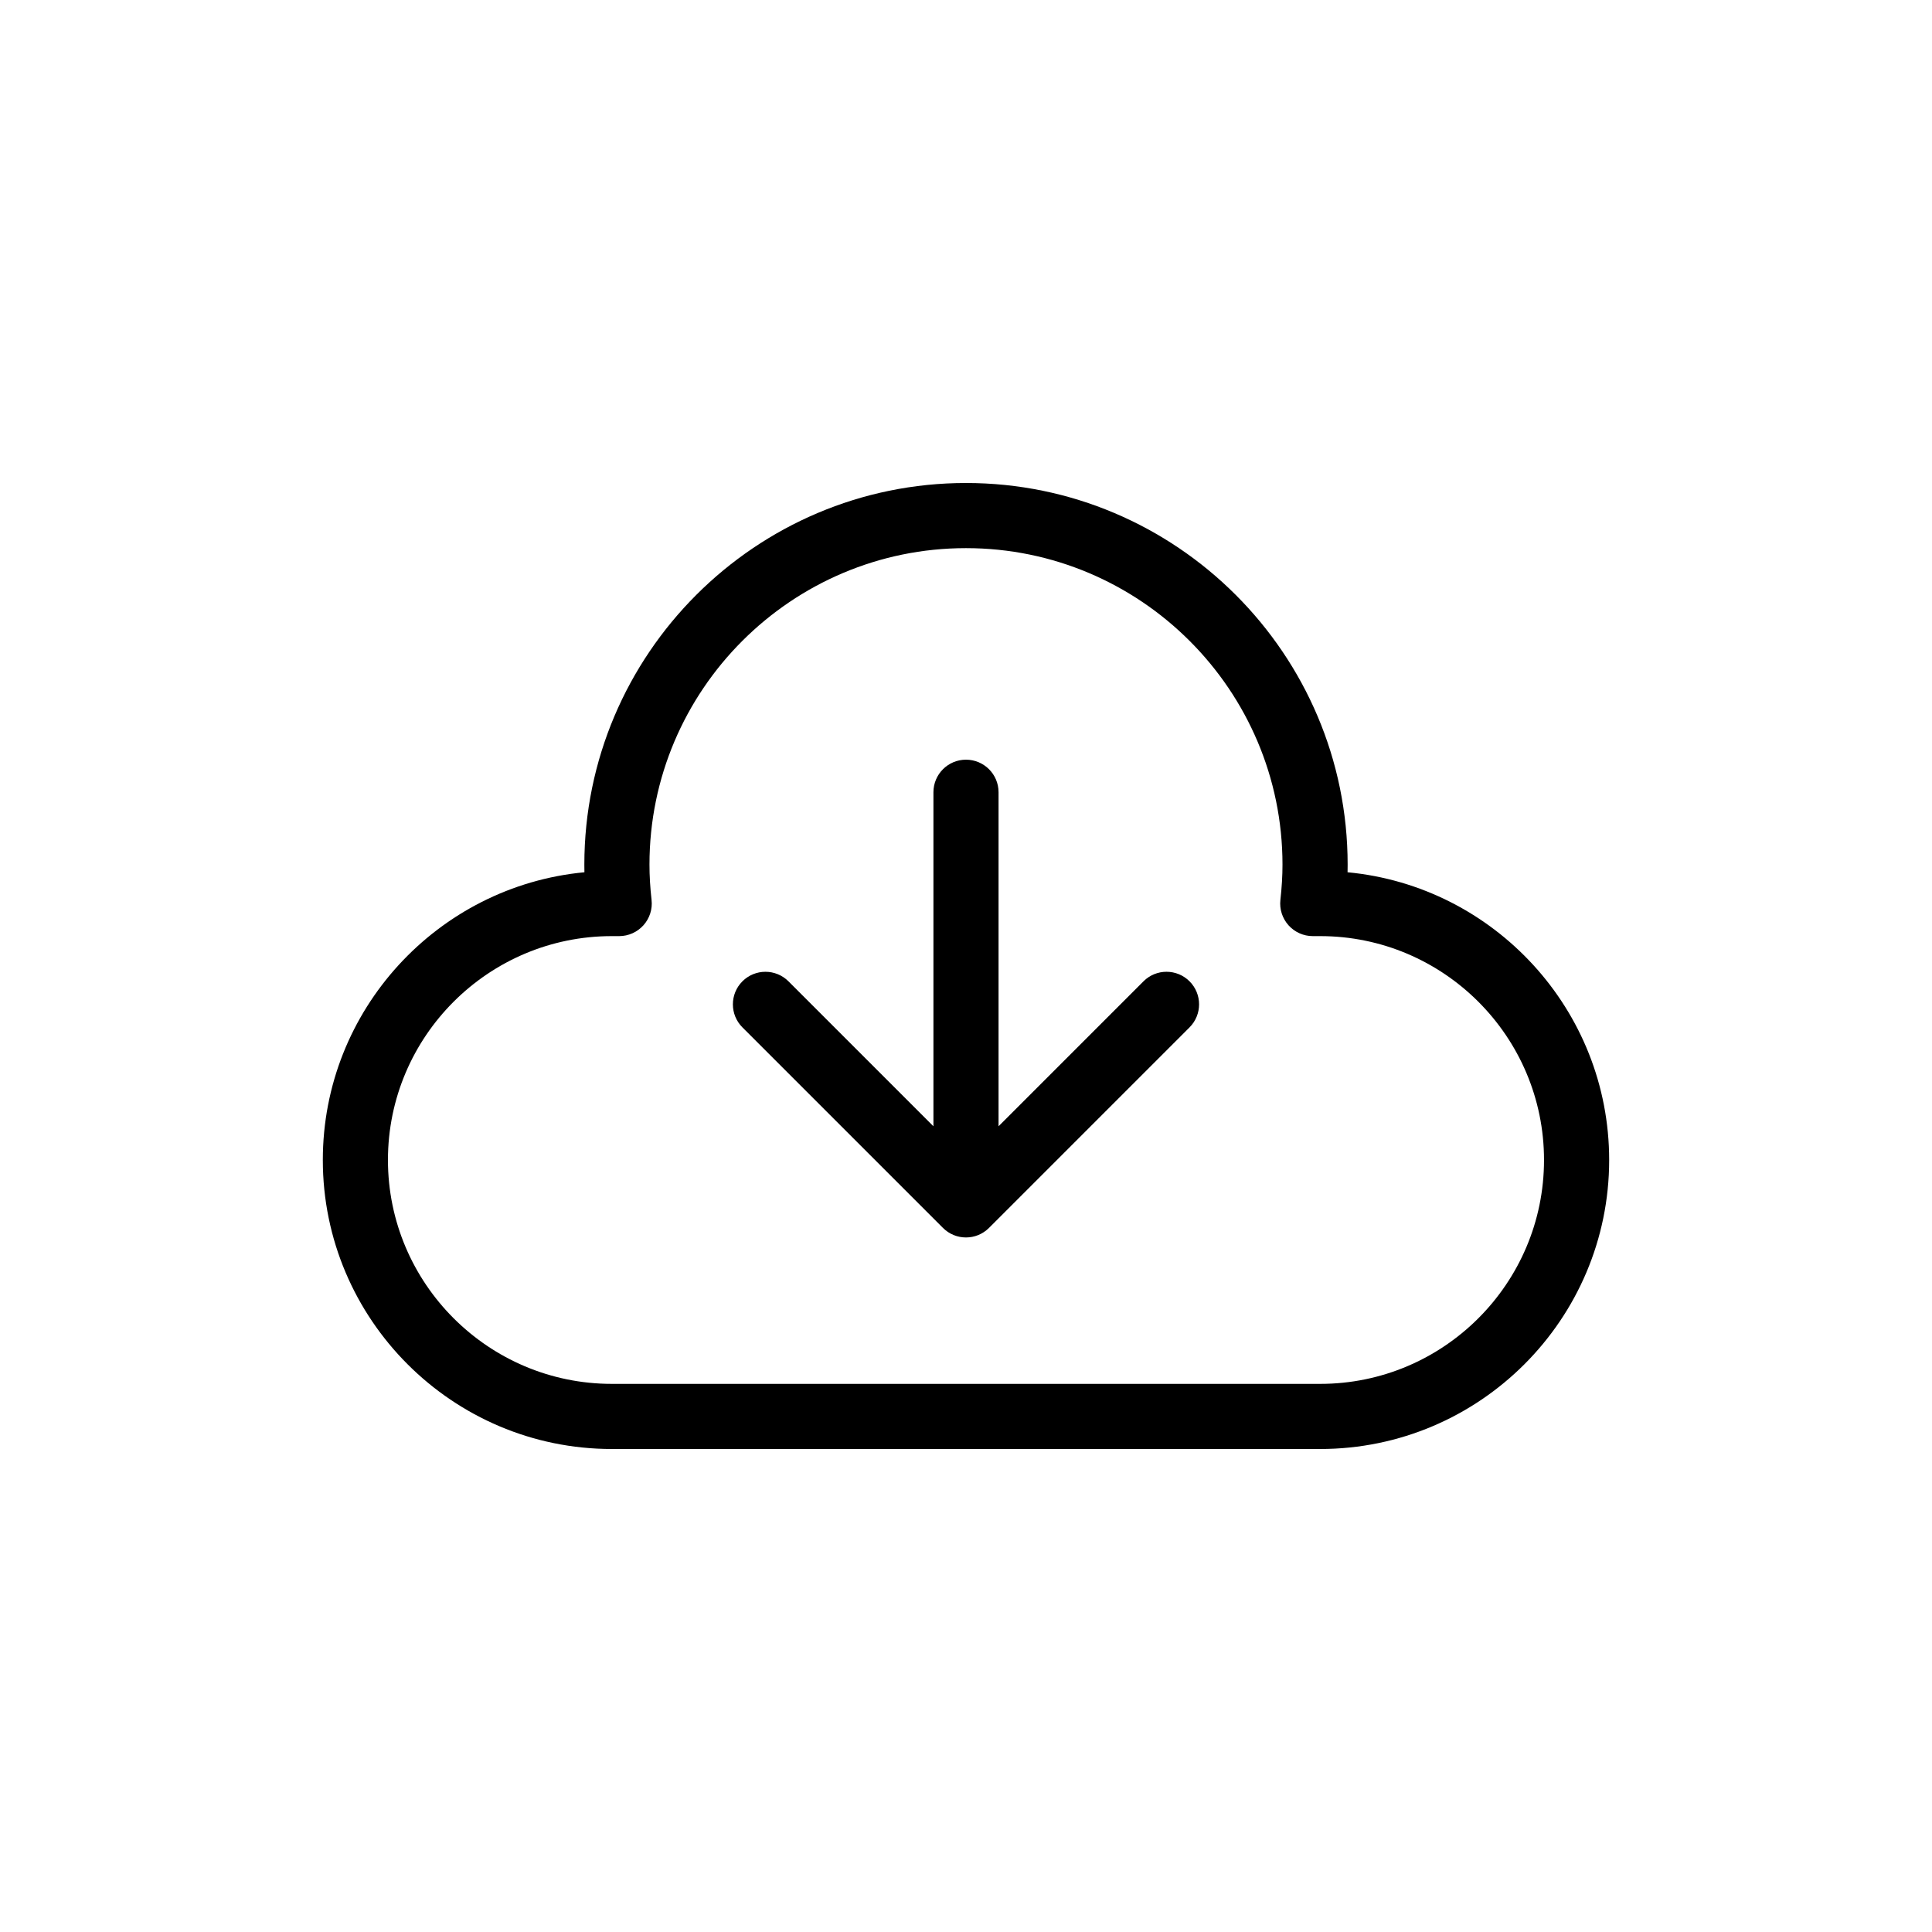 <?xml version="1.0" encoding="UTF-8" standalone="no"?>
<svg
   xmlns:dc="http://purl.org/dc/elements/1.1/"
   xmlns:cc="http://creativecommons.org/ns#"
   xmlns:rdf="http://www.w3.org/1999/02/22-rdf-syntax-ns#"
   xmlns:svg="http://www.w3.org/2000/svg"
   xmlns="http://www.w3.org/2000/svg"
   xmlns:sodipodi="http://sodipodi.sourceforge.net/DTD/sodipodi-0.dtd"
   xmlns:inkscape="http://www.inkscape.org/namespaces/inkscape"
   height="200"
   width="200"
   version="1.1"
   x="0px"
   y="0px"
   viewBox="0 0 200 200"
   enable-background="new 0 0 100 100"
   xml:space="preserve"
   id="svg862"
   sodipodi:docname="updates.svg"
   style="fill:#000000"
   inkscape:version="0.92.3 (2405546, 2018-03-11)"><defs
     id="defs866" /><sodipodi:namedview
     pagecolor="#ffffff"
     bordercolor="#666666"
     borderopacity="1"
     objecttolerance="10"
     gridtolerance="10"
     guidetolerance="10"
     inkscape:pageopacity="0"
     inkscape:pageshadow="2"
     inkscape:window-width="1920"
     inkscape:window-height="1016"
     id="namedview864"
     showgrid="false"
     fit-margin-top="50"
     fit-margin-left="50"
     fit-margin-right="50"
     fit-margin-bottom="50"
     inkscape:zoom="2.8814601"
     inkscape:cx="73.936148"
     inkscape:cy="106.50221"
     inkscape:window-x="0"
     inkscape:window-y="27"
     inkscape:window-maximized="1"
     inkscape:current-layer="svg862" /><path
     d="m 139.499,90.296 c 0.005,-0.265 0.008,-0.528 0.008,-0.789 4.2e-4,-21.785 -17.724,-39.507 -39.507,-39.507 -21.783,0 -39.509,17.724 -39.509,39.507 0,0.261 0.003,0.524 0.008,0.789 -15.172,1.434 -27.081,14.243 -27.081,29.785 2.8e-5,16.497 13.422,29.919 29.919,29.919 h 73.327 c 16.495,0 29.916,-13.422 29.916,-29.919 -0.002,-15.541 -11.91,-28.352 -27.083,-29.785 z m -2.835,52.962 H 63.337 c -12.78,0 -23.177,-10.397 -23.177,-23.177 0,-12.779 10.397,-23.175 23.177,-23.175 h 0.762 c 0.957,0 1.871,-0.408 2.512,-1.123 0.639,-0.715 0.946,-1.665 0.839,-2.619 -0.147,-1.316 -0.217,-2.512 -0.217,-3.656 0,-18.068 14.698,-32.765 32.765,-32.765 18.066,0 32.765,14.698 32.765,32.765 0,1.145 -0.071,2.34 -0.217,3.656 -0.106,0.952 0.201,1.905 0.839,2.619 0.641,0.715 1.554,1.123 2.512,1.123 h 0.765 c 12.779,0 23.174,10.397 23.174,23.175 0.003,12.78 -10.392,23.177 -23.17,23.177 z m -18.289,-41.673 -15.005,15.007 V 82.013 c 0,-1.861 -1.51,-3.371 -3.371,-3.371 -1.861,0 -3.371,1.51 -3.371,3.371 v 34.578 L 81.622,101.586 c -1.316,-1.316 -3.45,-1.316 -4.767,0 -1.316,1.316 -1.316,3.45 0,4.767 l 20.76,20.76 c 0.659,0.659 1.52,0.988 2.383,0.988 0.863,0 1.724,-0.329 2.383,-0.988 l 20.76,-20.76 c 1.316,-1.316 1.316,-3.45 0,-4.767 -1.316,-1.316 -3.449,-1.318 -4.767,-0.002 z"
     id="path860"
     inkscape:connector-curvature="0"
     style="stroke-width:1.686" /></svg>